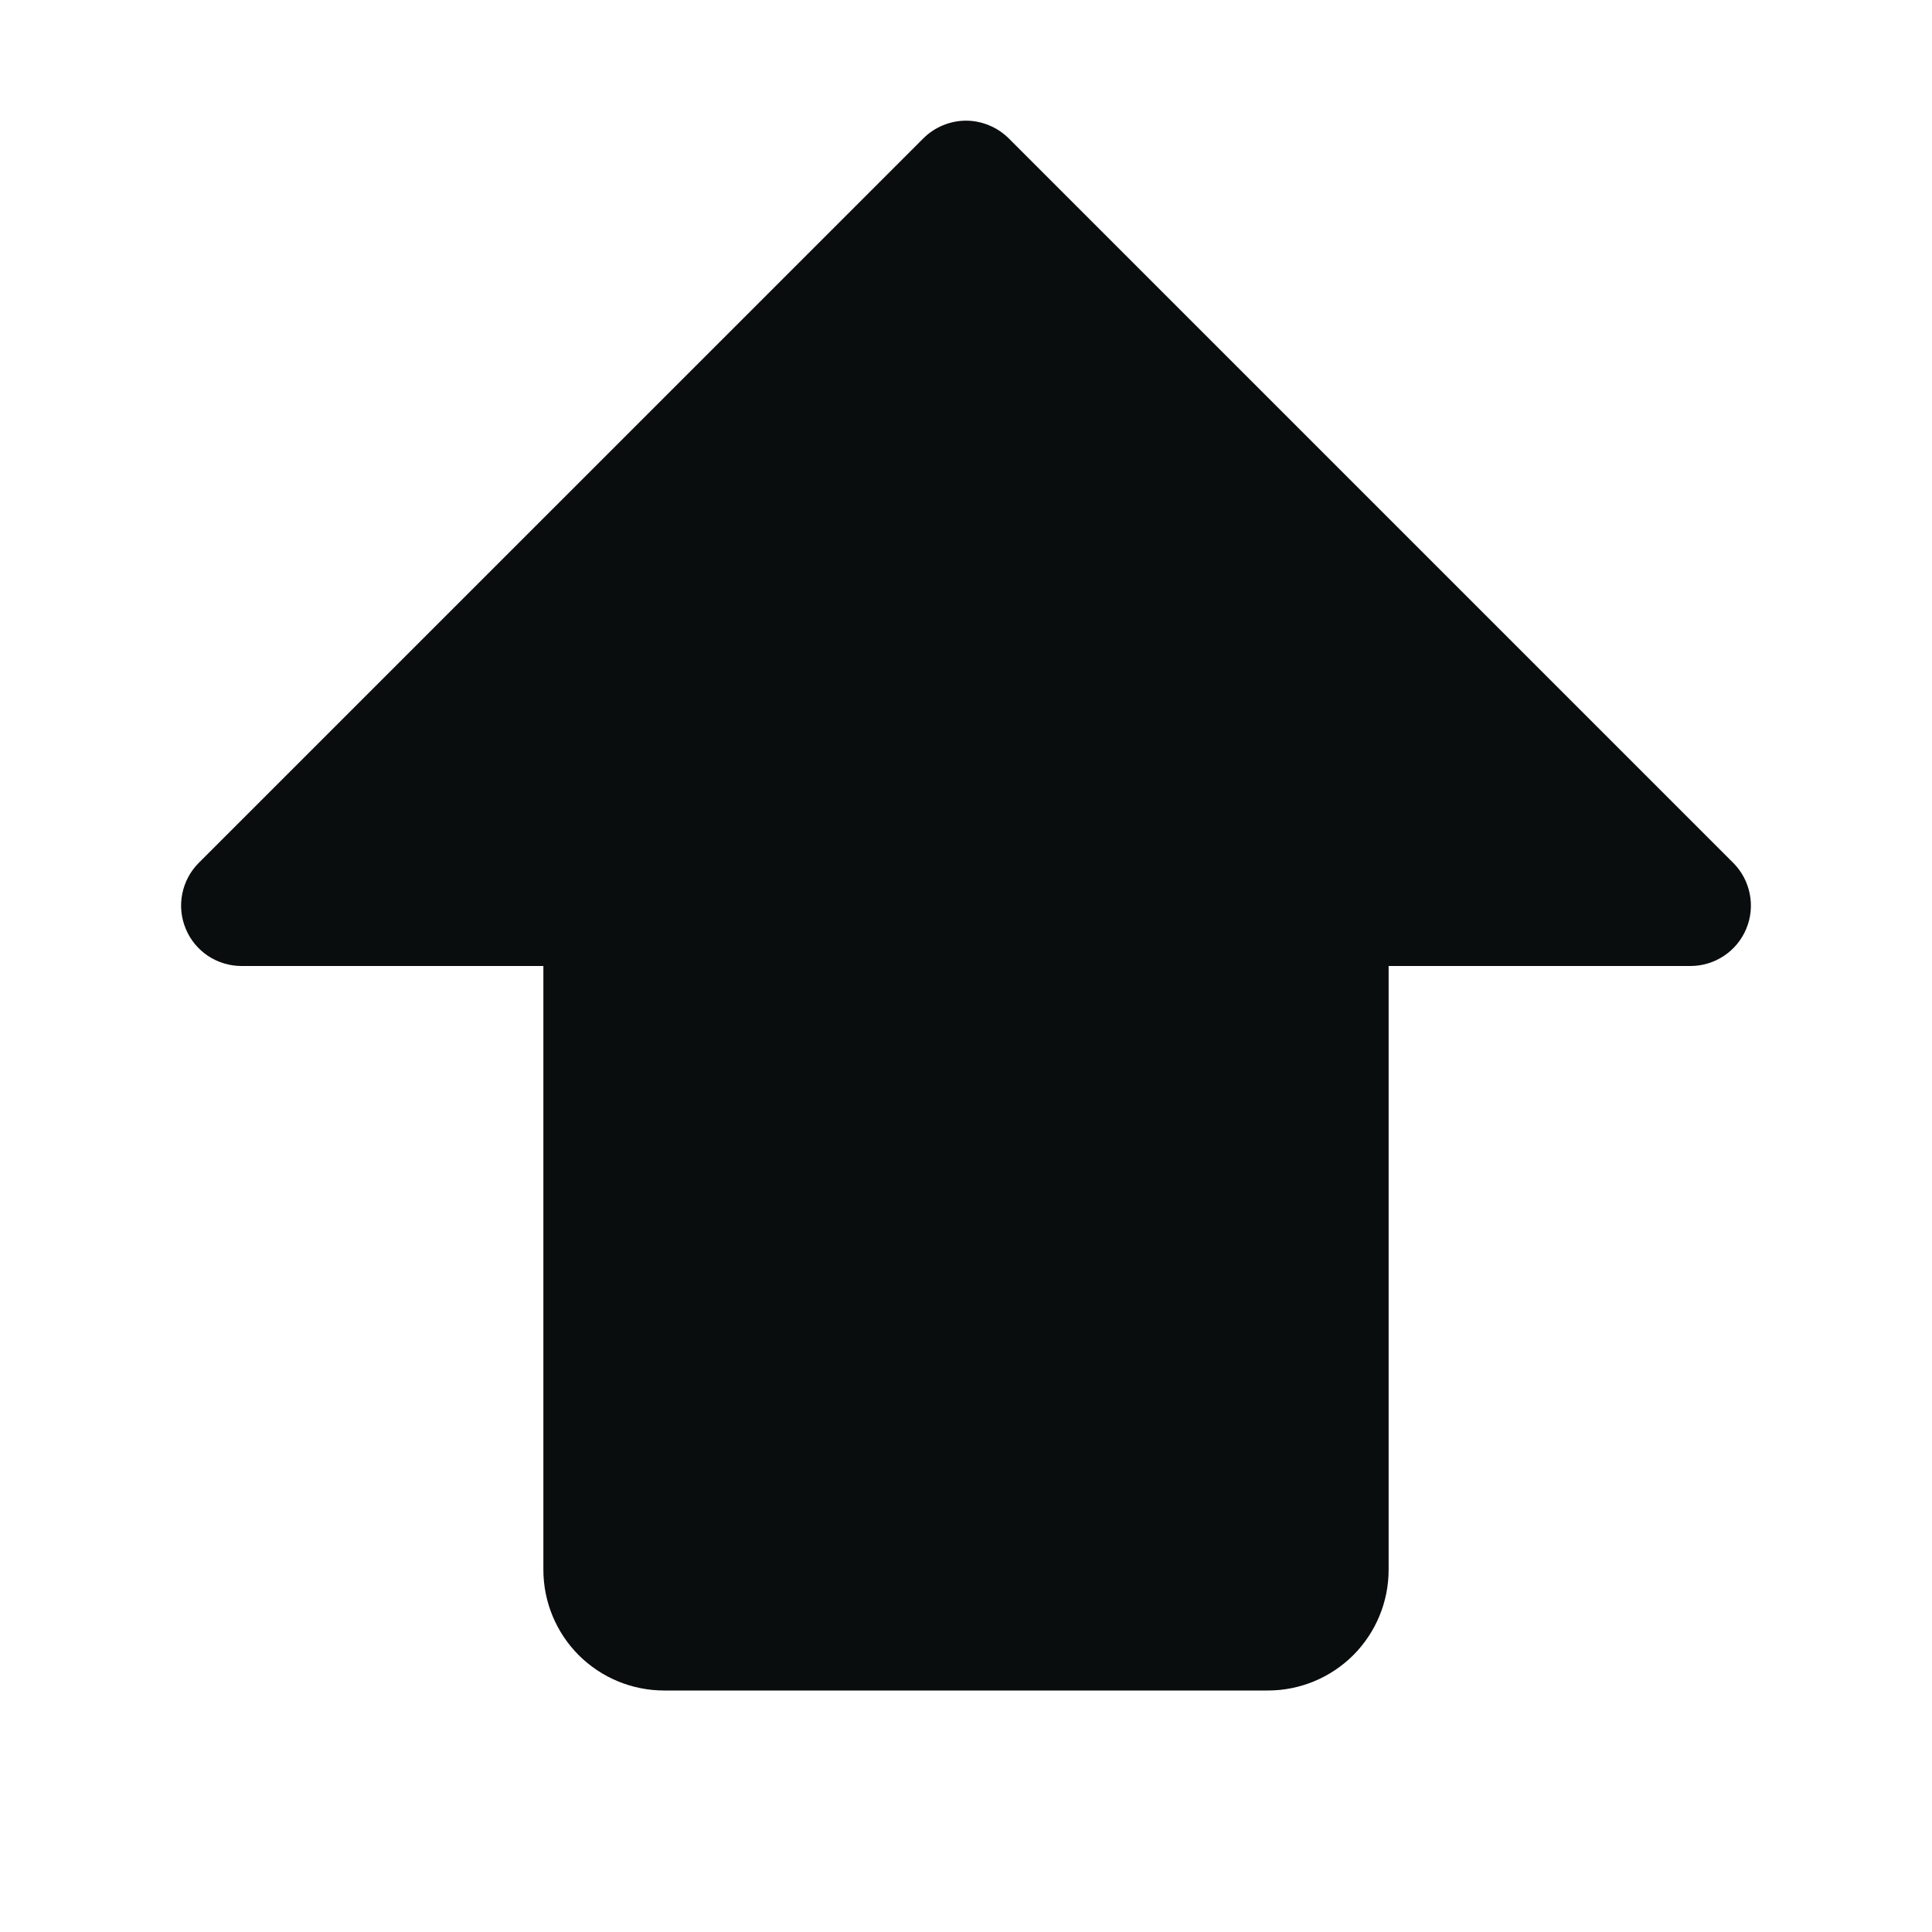 <svg width="24" height="24" viewBox="0 0 24 24" fill="none" xmlns="http://www.w3.org/2000/svg">
<path d="M21.693 11.537C21.636 11.674 21.54 11.791 21.417 11.873C21.293 11.956 21.148 12 21 12H17.25V19.5C17.25 19.898 17.092 20.279 16.811 20.561C16.529 20.842 16.148 21 15.75 21H8.25C7.852 21 7.471 20.842 7.189 20.561C6.908 20.279 6.75 19.898 6.75 19.5V12H3C2.852 12 2.707 11.956 2.583 11.874C2.46 11.791 2.363 11.674 2.307 11.537C2.25 11.4 2.235 11.249 2.264 11.104C2.293 10.958 2.364 10.824 2.469 10.719L11.47 1.719C11.539 1.65 11.622 1.594 11.713 1.557C11.804 1.519 11.902 1.499 12 1.499C12.099 1.499 12.196 1.519 12.287 1.557C12.378 1.594 12.461 1.65 12.531 1.719L21.531 10.719C21.636 10.824 21.707 10.958 21.736 11.104C21.765 11.249 21.75 11.4 21.693 11.537Z" fill="#090D0E"/>
</svg>
